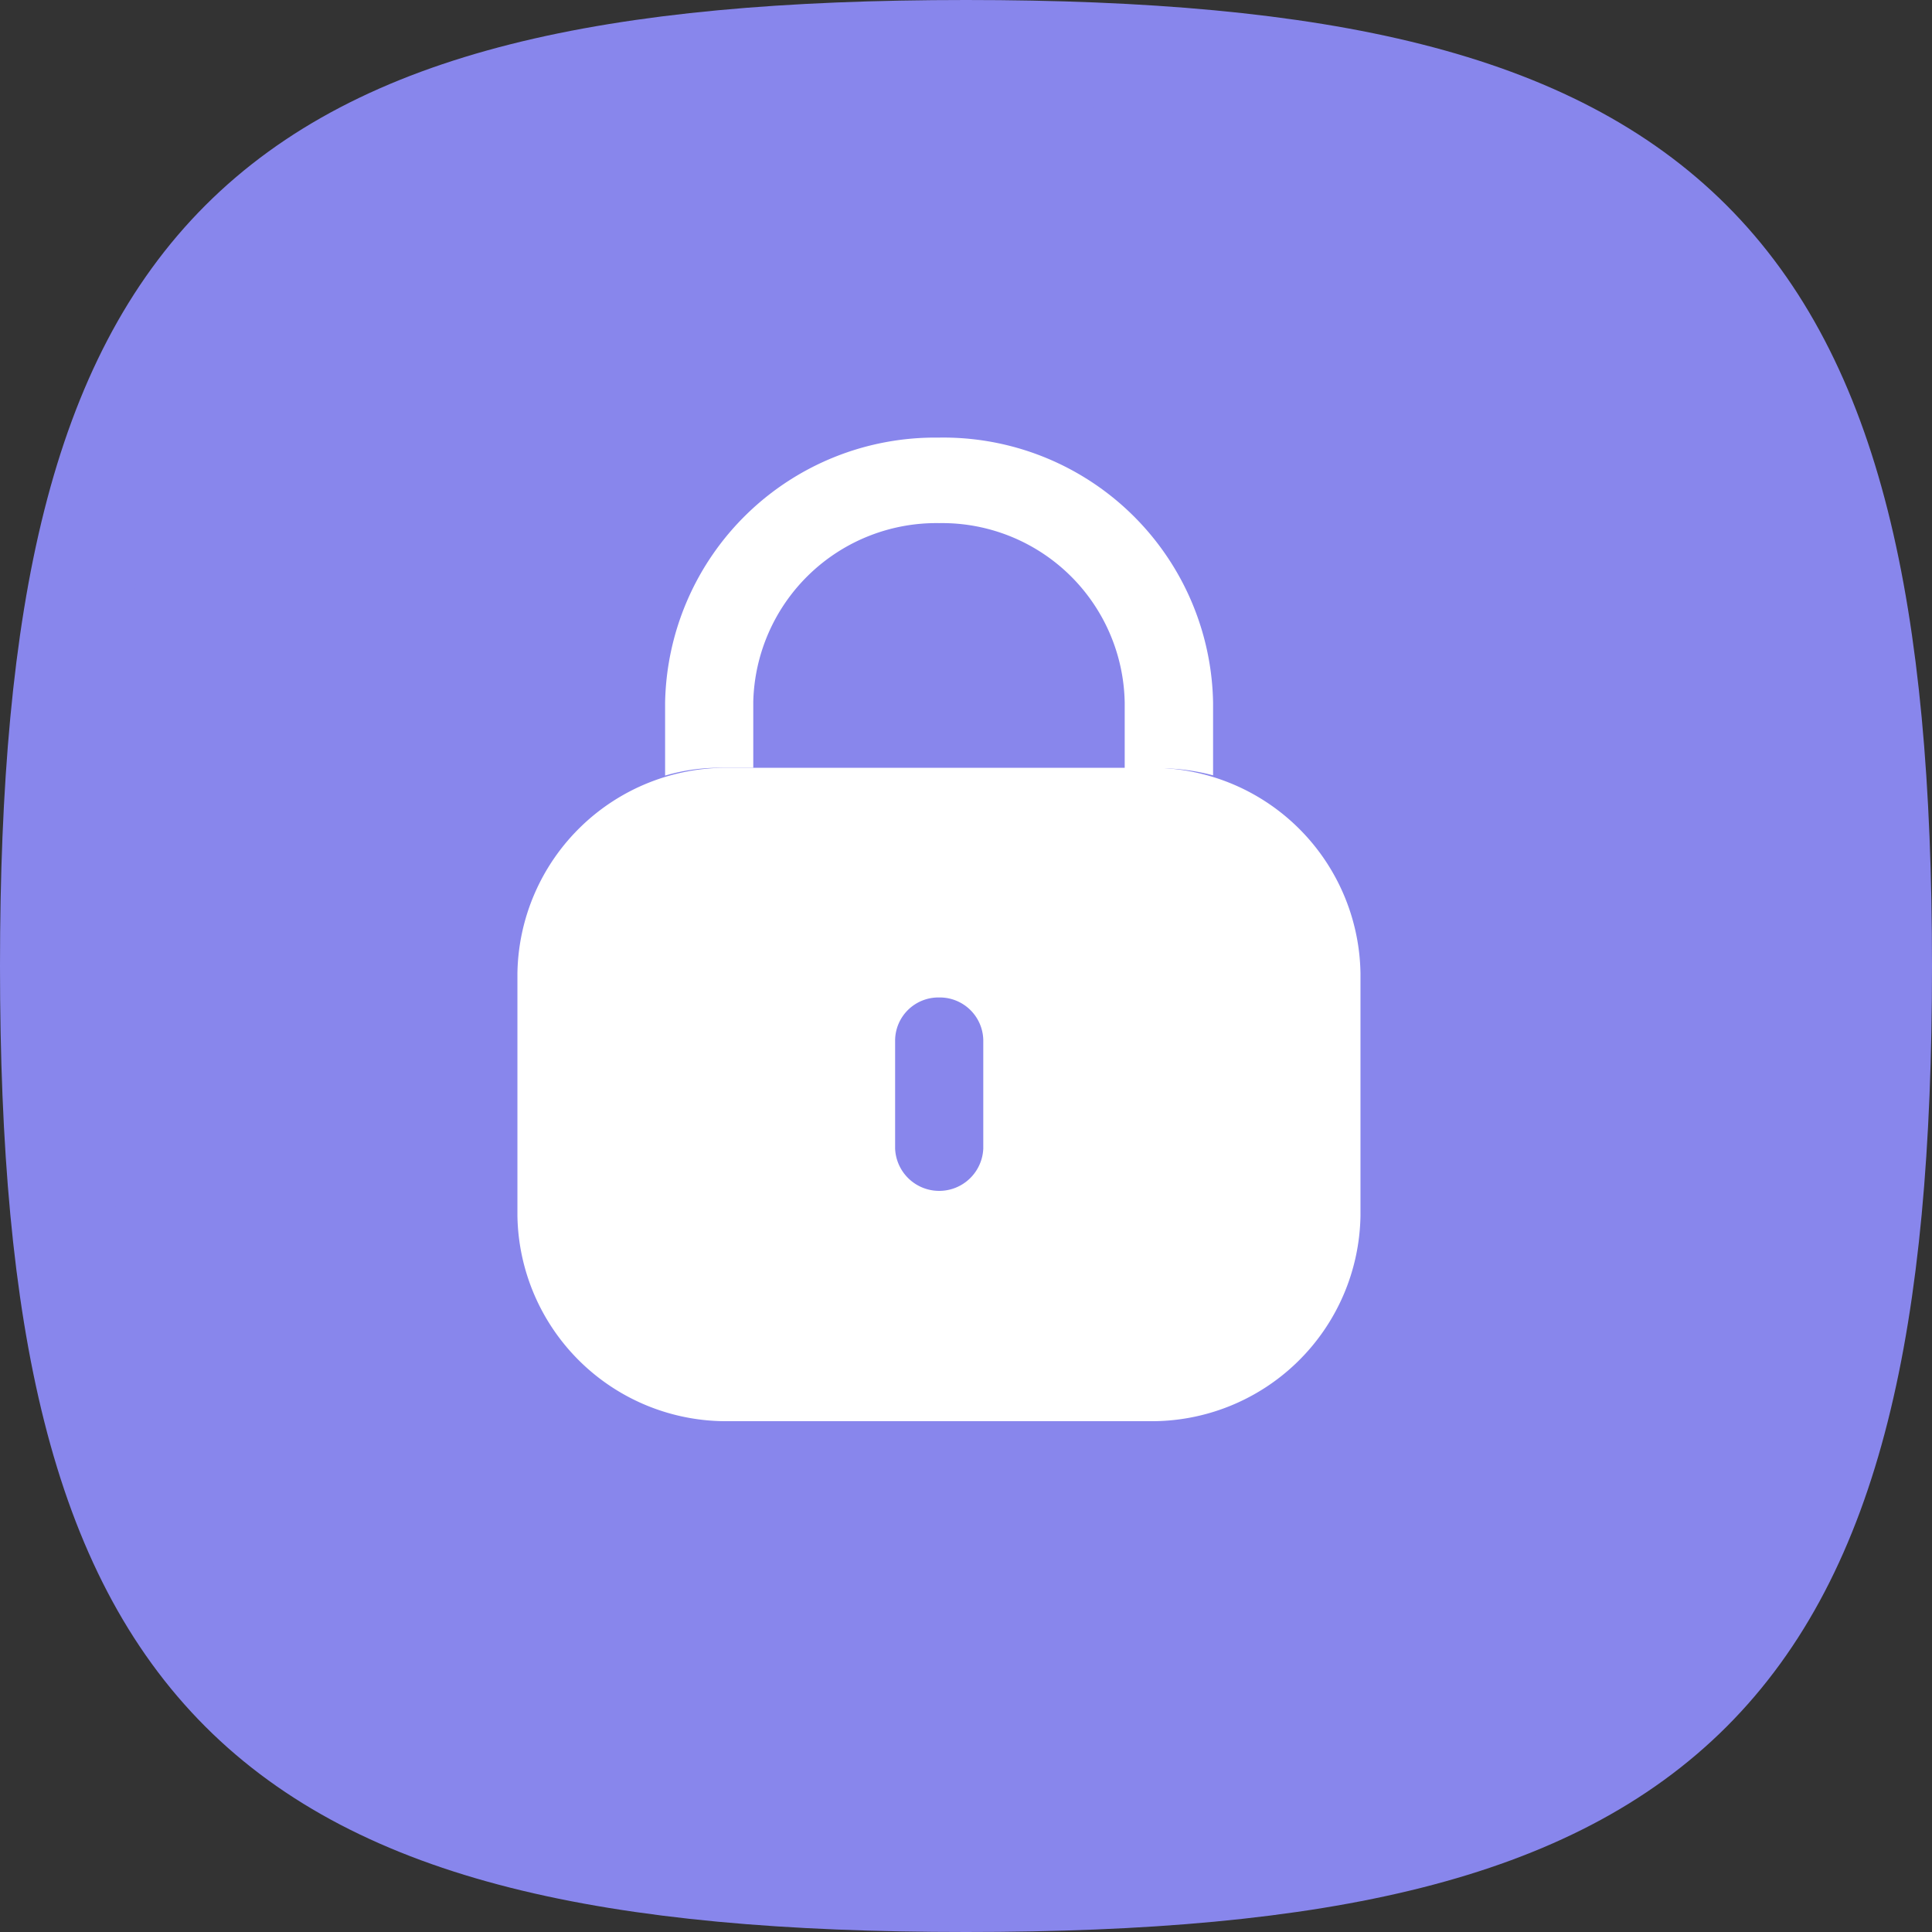 <svg xmlns="http://www.w3.org/2000/svg" width="27.5" height="27.5" viewBox="0 0 27.5 27.5">
  <rect x="0" y="0" width="27.5" height="27.5" fill="#333333" stroke="none"/>
  <g id="Group_2366" data-name="Group 2366" transform="translate(-331.25 -492.25)">
    <path id="Stroke_4" data-name="Stroke 4" d="M.5,13.5C.5,3.376,3.376.5,13.5.5s13,2.876,13,13-2.876,13-13,13S.5,23.624.5,13.5Z" transform="translate(331.5 492.5)" fill="#8886ec" stroke="#8886ec" stroke-linecap="round" stroke-linejoin="round" stroke-miterlimit="10" stroke-width="1.5"/>
    <g id="Iconly_Bulk_Lock" data-name="Iconly/Bulk/Lock" transform="translate(338.615 498.479)">
      <g id="Lock" transform="translate(0 0)">
        <path id="Fill_1" data-name="Fill 1" d="M8.987,9.3H3.013A2.972,2.972,0,0,1,0,6.378V2.923A2.972,2.972,0,0,1,3.013,0H8.987A2.972,2.972,0,0,1,12,2.923V6.378A2.972,2.972,0,0,1,8.987,9.3ZM6,3.269a.616.616,0,0,0-.624.605V5.419a.628.628,0,0,0,1.255,0V3.874A.619.619,0,0,0,6,3.269Z" transform="translate(0 4.7)" fill="#fff"/>
        <path id="Fill_4" data-name="Fill 4" d="M7.8,3.777V4.807a2.954,2.954,0,0,0-.789-.1H6.542V3.777A2.6,2.6,0,0,0,3.9,1.217,2.607,2.607,0,0,0,1.255,3.763V4.7H.8a2.715,2.715,0,0,0-.8.111V3.777A3.844,3.844,0,0,1,3.888,0,3.84,3.84,0,0,1,7.8,3.777" transform="translate(2.102)" fill="#fff"/>
      </g>
    </g>
  </g>
</svg>
